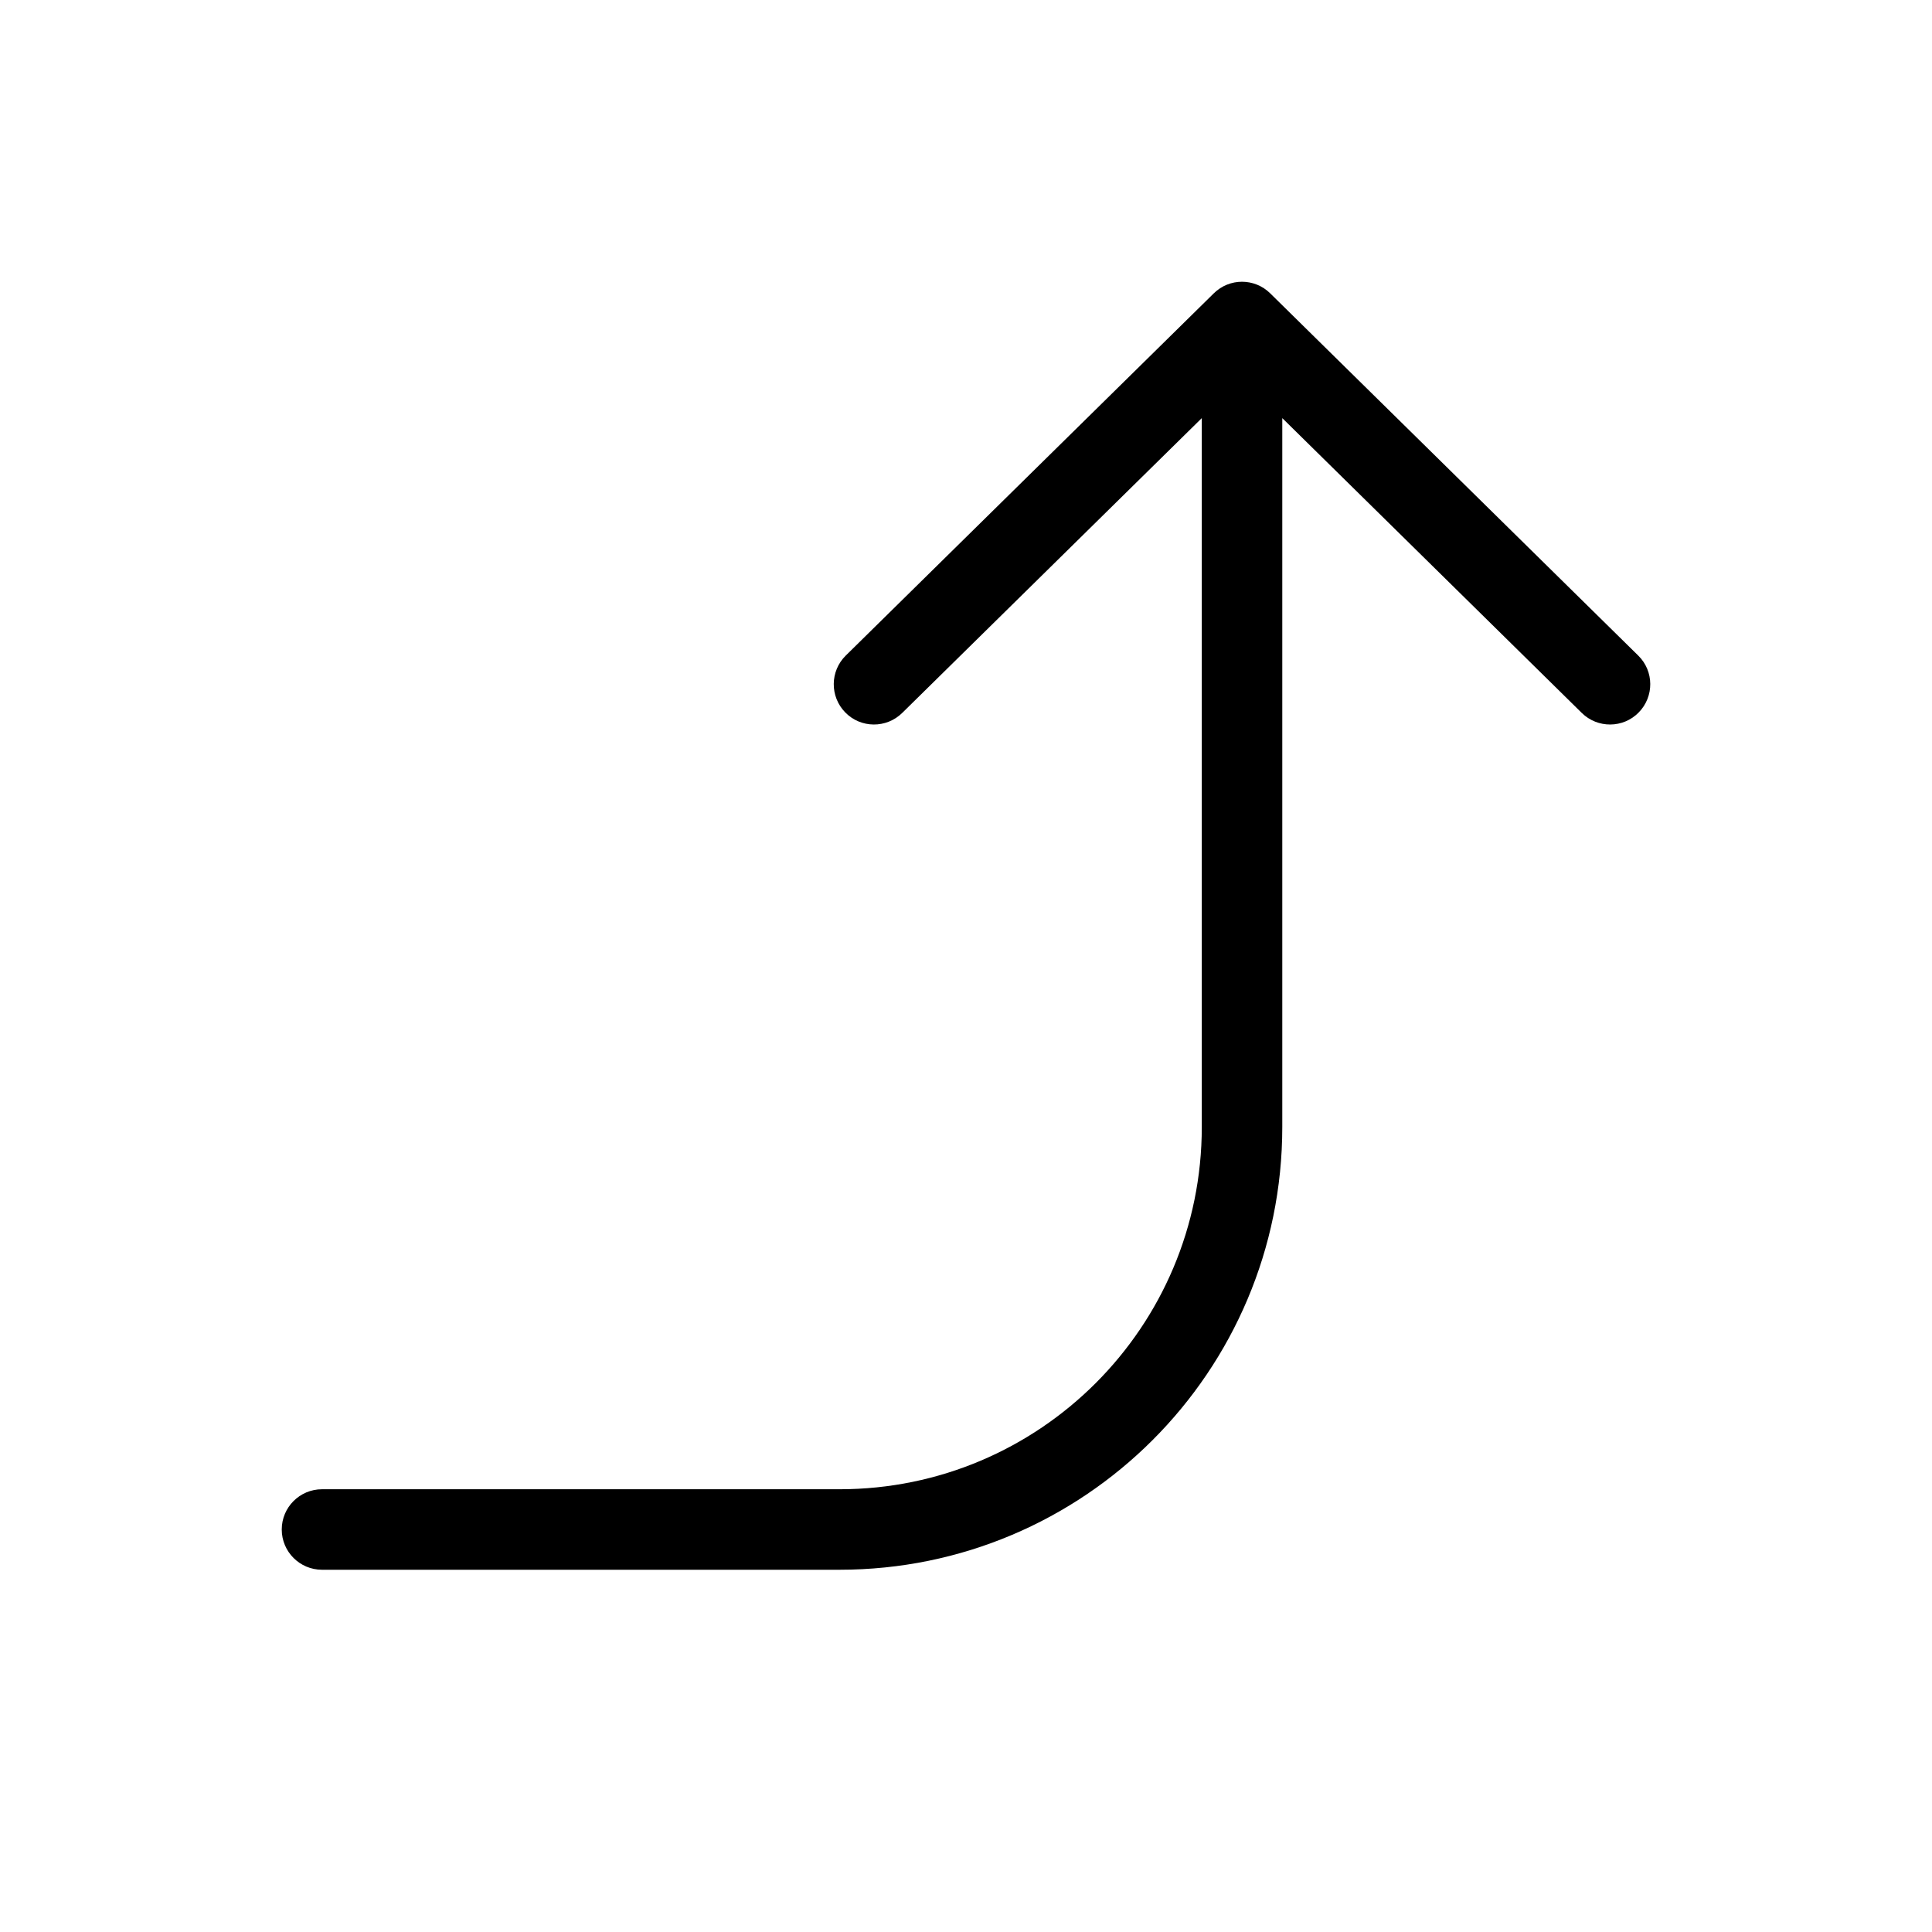 <svg width="24" height="24" viewBox="0 0 24 24" fill="none" xmlns="http://www.w3.org/2000/svg">
<path fill-rule="evenodd" clip-rule="evenodd" d="M15.078 3.644C15.272 3.452 15.585 3.452 15.779 3.644L20.351 8.144C20.548 8.337 20.55 8.654 20.356 8.851C20.163 9.048 19.846 9.05 19.649 8.856L15.929 5.194V14C15.929 17.038 13.466 19.5 10.429 19.5L4 19.5C3.724 19.5 3.5 19.276 3.5 19C3.5 18.724 3.724 18.5 4 18.5L10.429 18.5C12.914 18.5 14.929 16.485 14.929 14V5.194L11.208 8.856C11.011 9.05 10.694 9.048 10.501 8.851C10.307 8.654 10.31 8.337 10.506 8.144L15.078 3.644Z" fill="black"/>
</svg>
